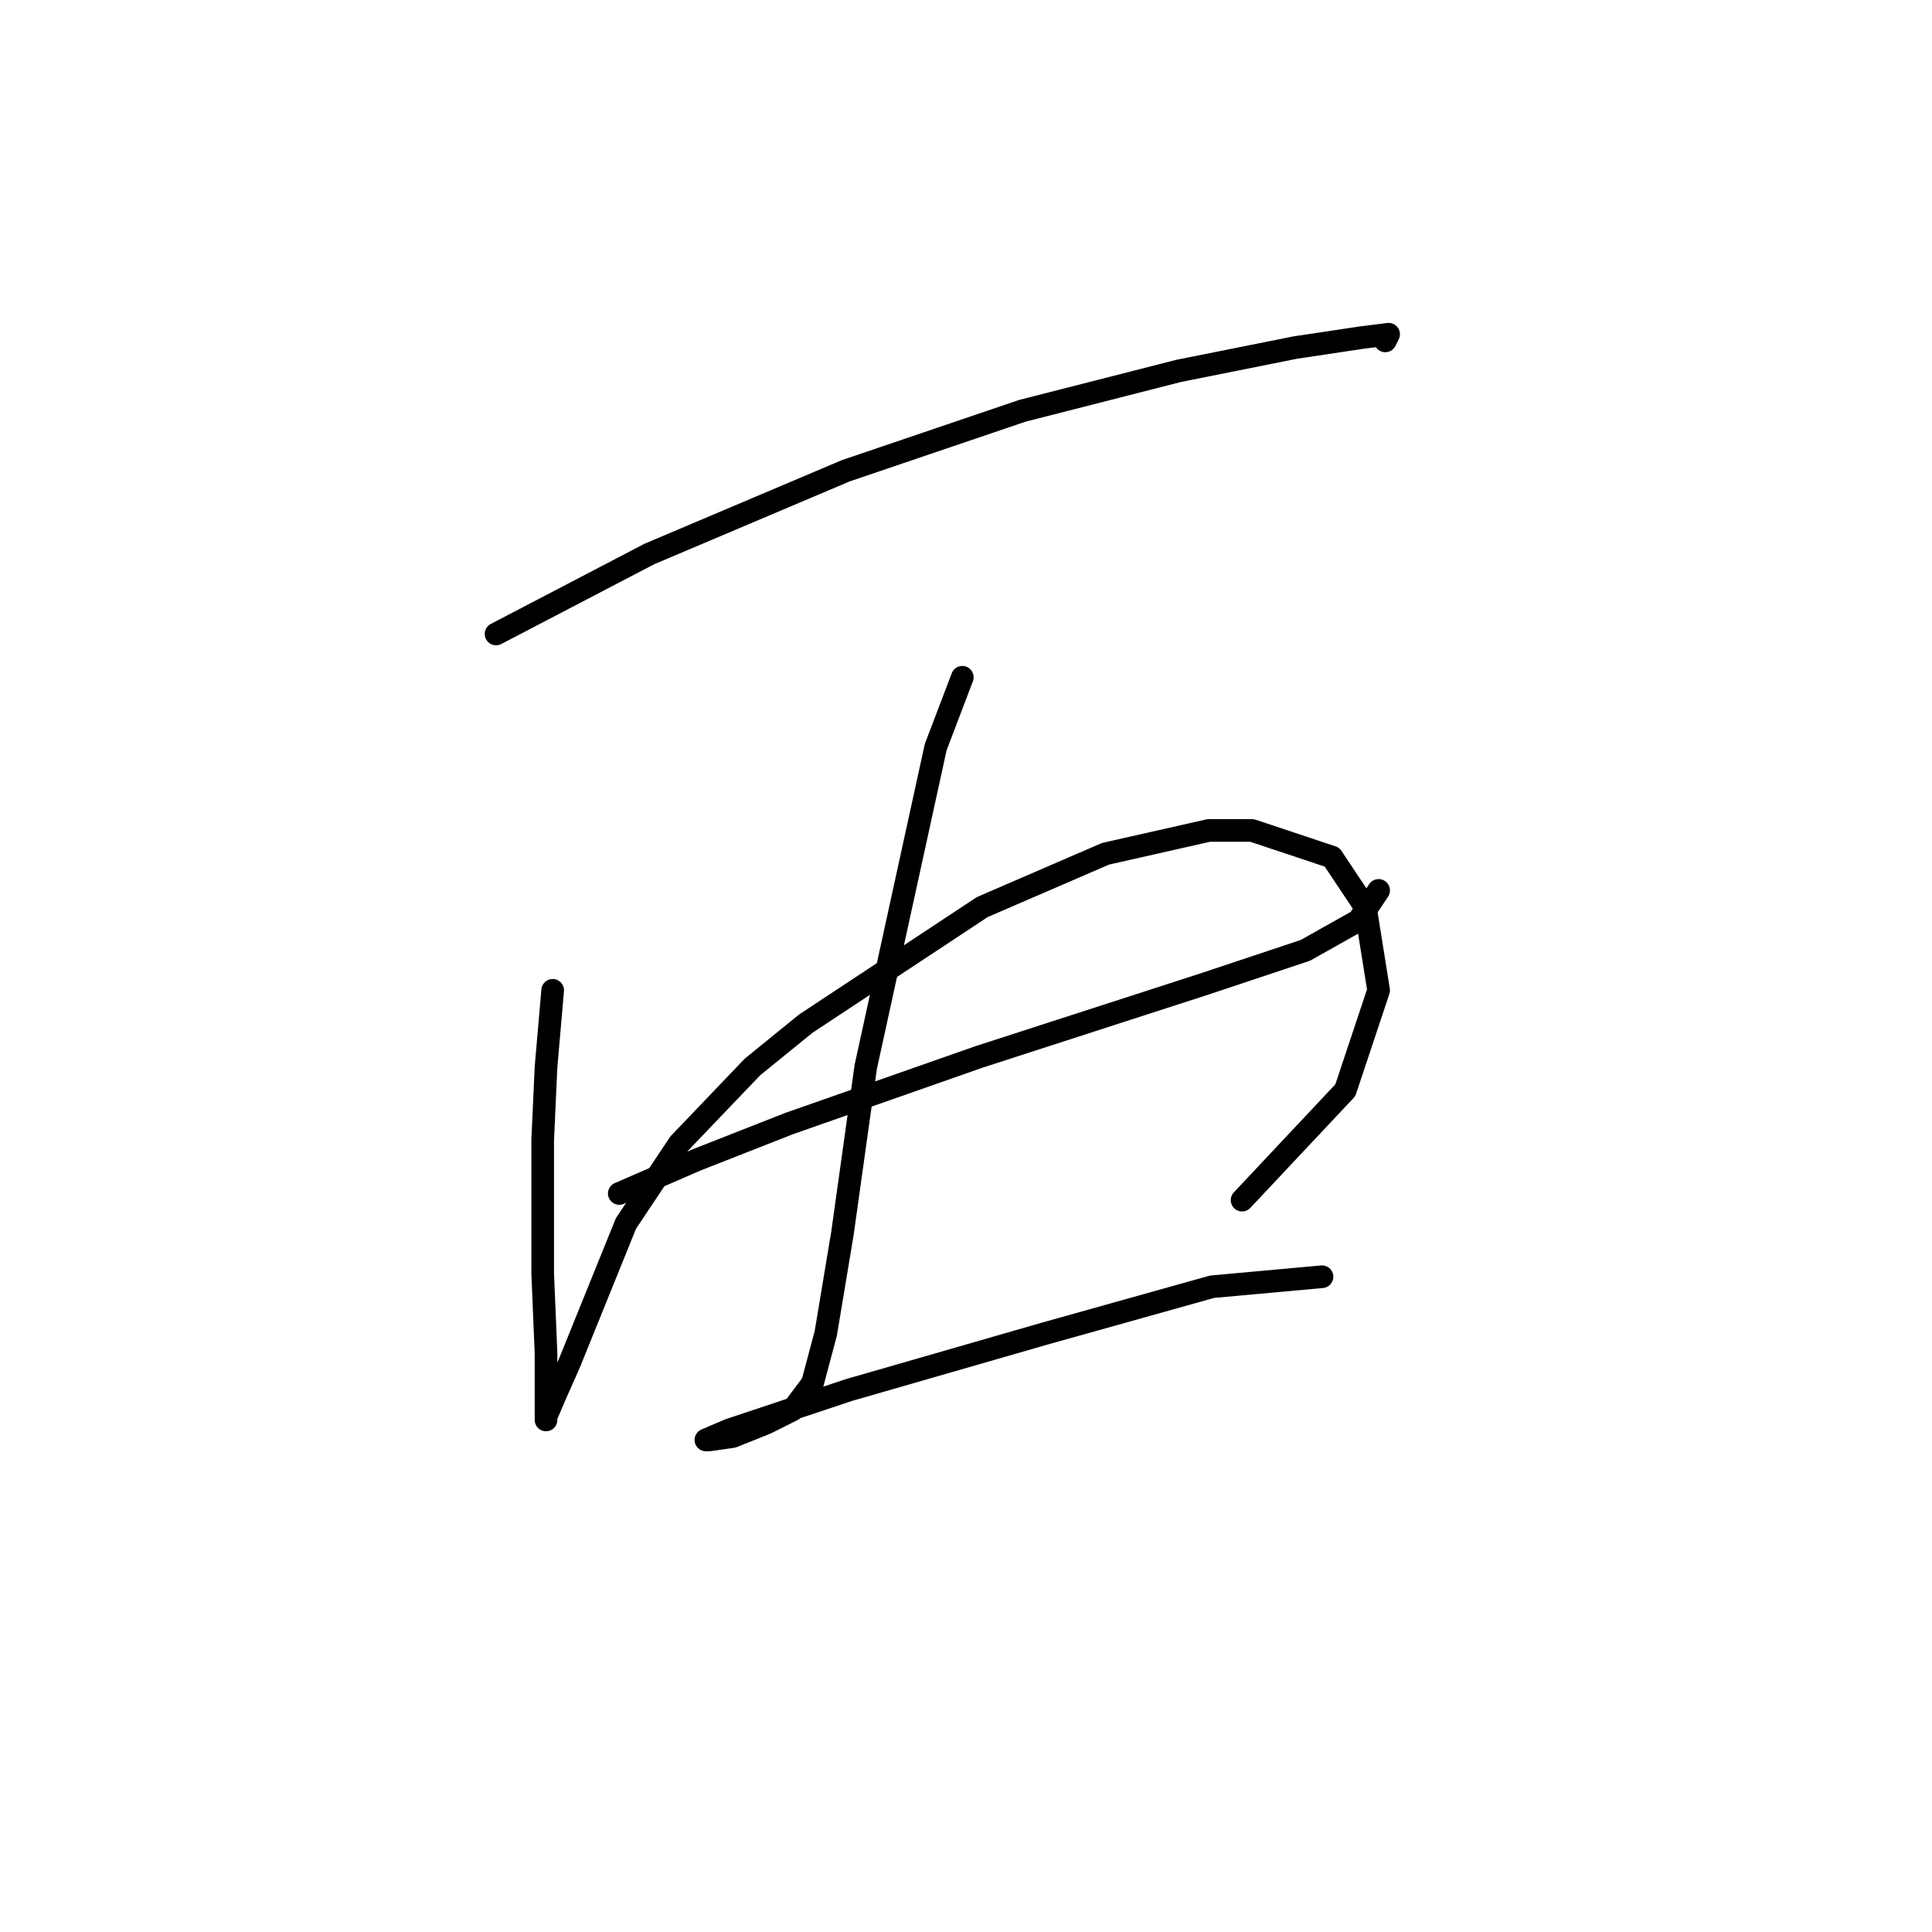 <?xml version="1.0" standalone="no"?>
    <svg width="256" height="256" xmlns="http://www.w3.org/2000/svg" version="1.1">
    <polyline stroke="black" stroke-width="3" stroke-linecap="round" fill="transparent" stroke-linejoin="round" points="65.731 84.004 86.031 73.413 112.068 62.38 135.456 54.437 156.198 49.141 171.643 46.052 180.469 44.728 183.999 44.287 183.558 45.17 183.558 45.17 " />
        <polyline stroke="black" stroke-width="3" stroke-linecap="round" fill="transparent" stroke-linejoin="round" points="73.233 131.223 72.351 141.373 71.909 151.081 71.909 168.733 72.351 179.324 72.351 185.061 72.351 188.15 72.351 187.709 73.675 184.62 75.44 180.648 82.942 162.114 90.003 151.523 99.711 141.373 106.772 135.636 130.161 120.19 146.489 113.13 160.169 110.04 165.906 110.04 176.497 113.571 180.91 120.19 182.675 131.223 178.262 144.462 164.582 159.025 164.582 159.025 " />
        <polyline stroke="black" stroke-width="3" stroke-linecap="round" fill="transparent" stroke-linejoin="round" points="82.059 158.142 92.209 153.729 104.566 148.875 129.72 140.049 159.728 130.34 172.967 125.927 180.028 121.955 182.675 117.984 182.675 117.984 " />
        <polyline stroke="black" stroke-width="3" stroke-linecap="round" fill="transparent" stroke-linejoin="round" points="127.513 89.741 123.983 99.008 114.715 141.373 111.626 163.438 109.42 176.677 107.655 183.296 105.007 186.826 101.476 188.592 97.063 190.357 93.974 190.798 93.533 190.798 96.622 189.474 112.509 184.179 138.546 176.677 160.61 170.498 175.173 169.174 175.173 169.174 " />
        </svg>